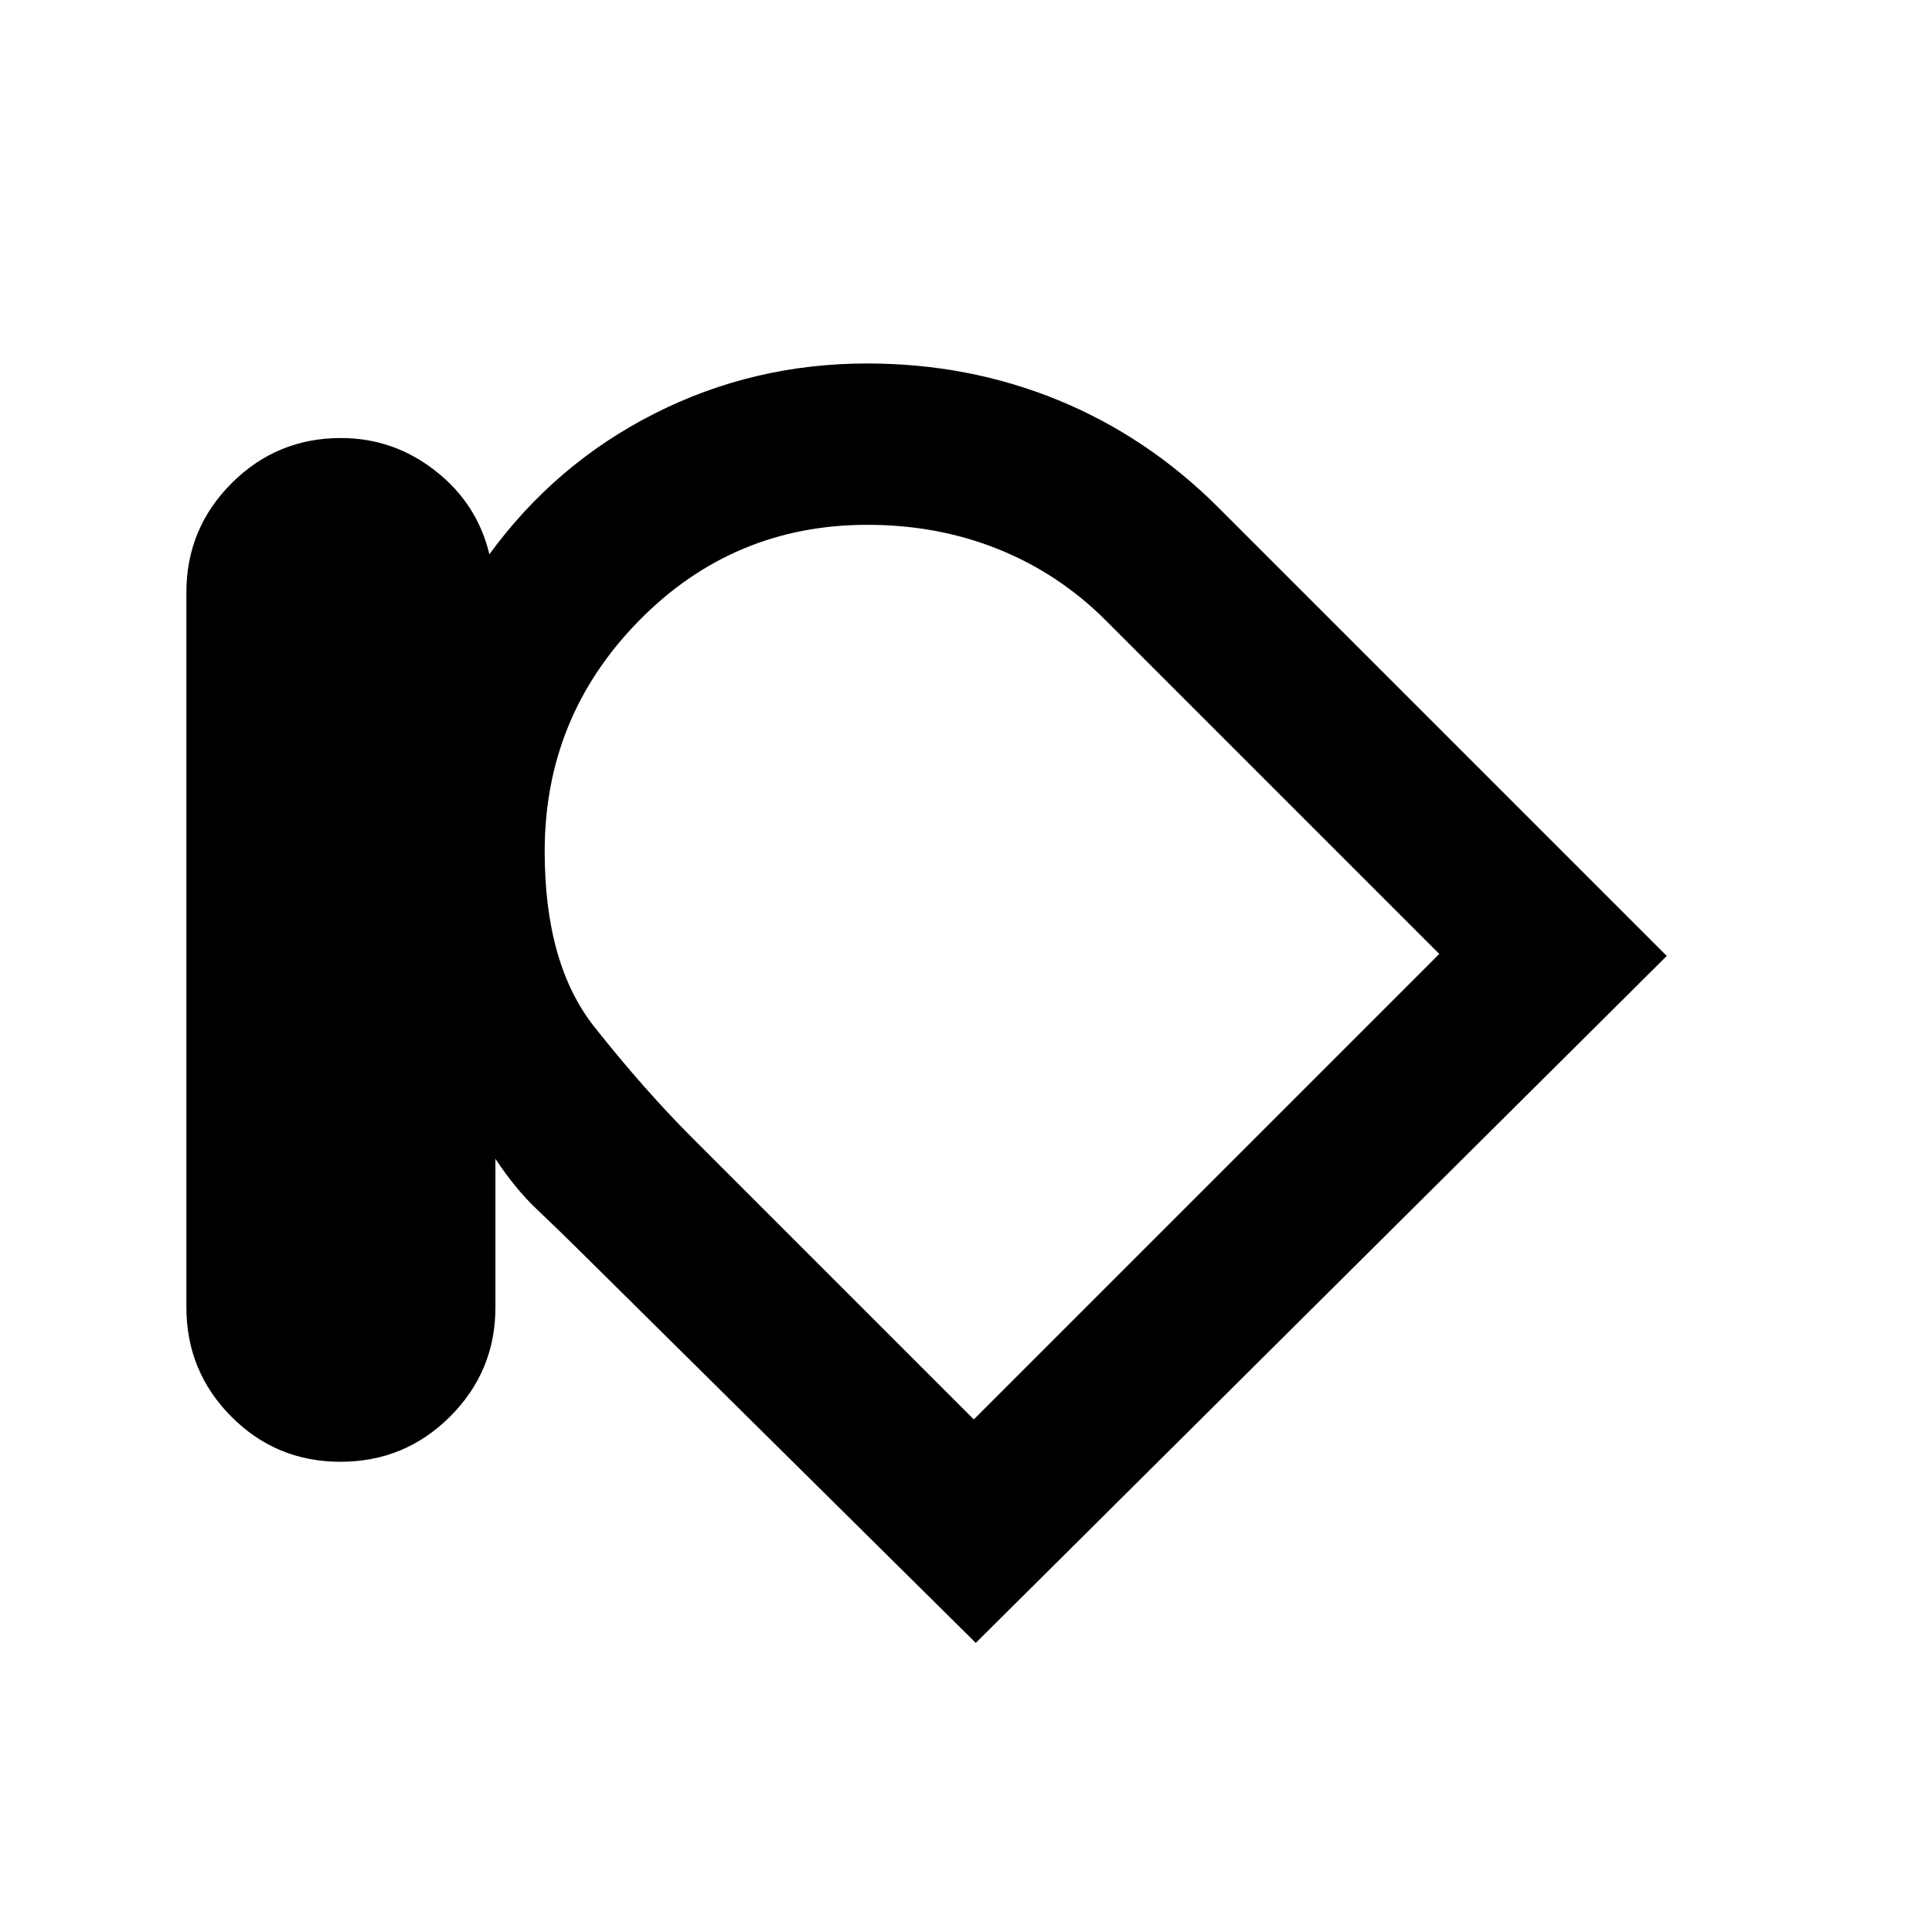<svg xmlns="http://www.w3.org/2000/svg" height="20" viewBox="0 -960 960 960" width="20"><path d="M169.179-233.652q-31.94 0-54.255-22.465t-22.315-54.318v-355.13q0-31.853 22.465-54.318 22.465-22.465 54.317-22.465 26.153 0 46.968 16.315 20.815 16.315 26.815 41.468 32.717-44.892 81.902-69.859 49.185-24.967 105.794-24.967 50.507 0 94.971 18.239 44.463 18.239 79.73 53.505L828.218-485 484.87-143.652 288.196-338.326q-11.121-11.007-21.67-21.014-10.548-10.008-20.352-24.855v73.76q0 31.853-22.528 54.318-22.527 22.465-54.467 22.465Zm101.473-303.296q0 55.991 24.635 87.134 24.634 31.142 48.931 55.466L483.87-254.696 715.174-486 549.522-651.652q-23.292-23.296-53.407-35.431Q466-699.217 430.98-699.217q-66.708 0-113.518 47.684-46.81 47.685-46.81 114.585Zm222.261 59.991Z"/></svg>